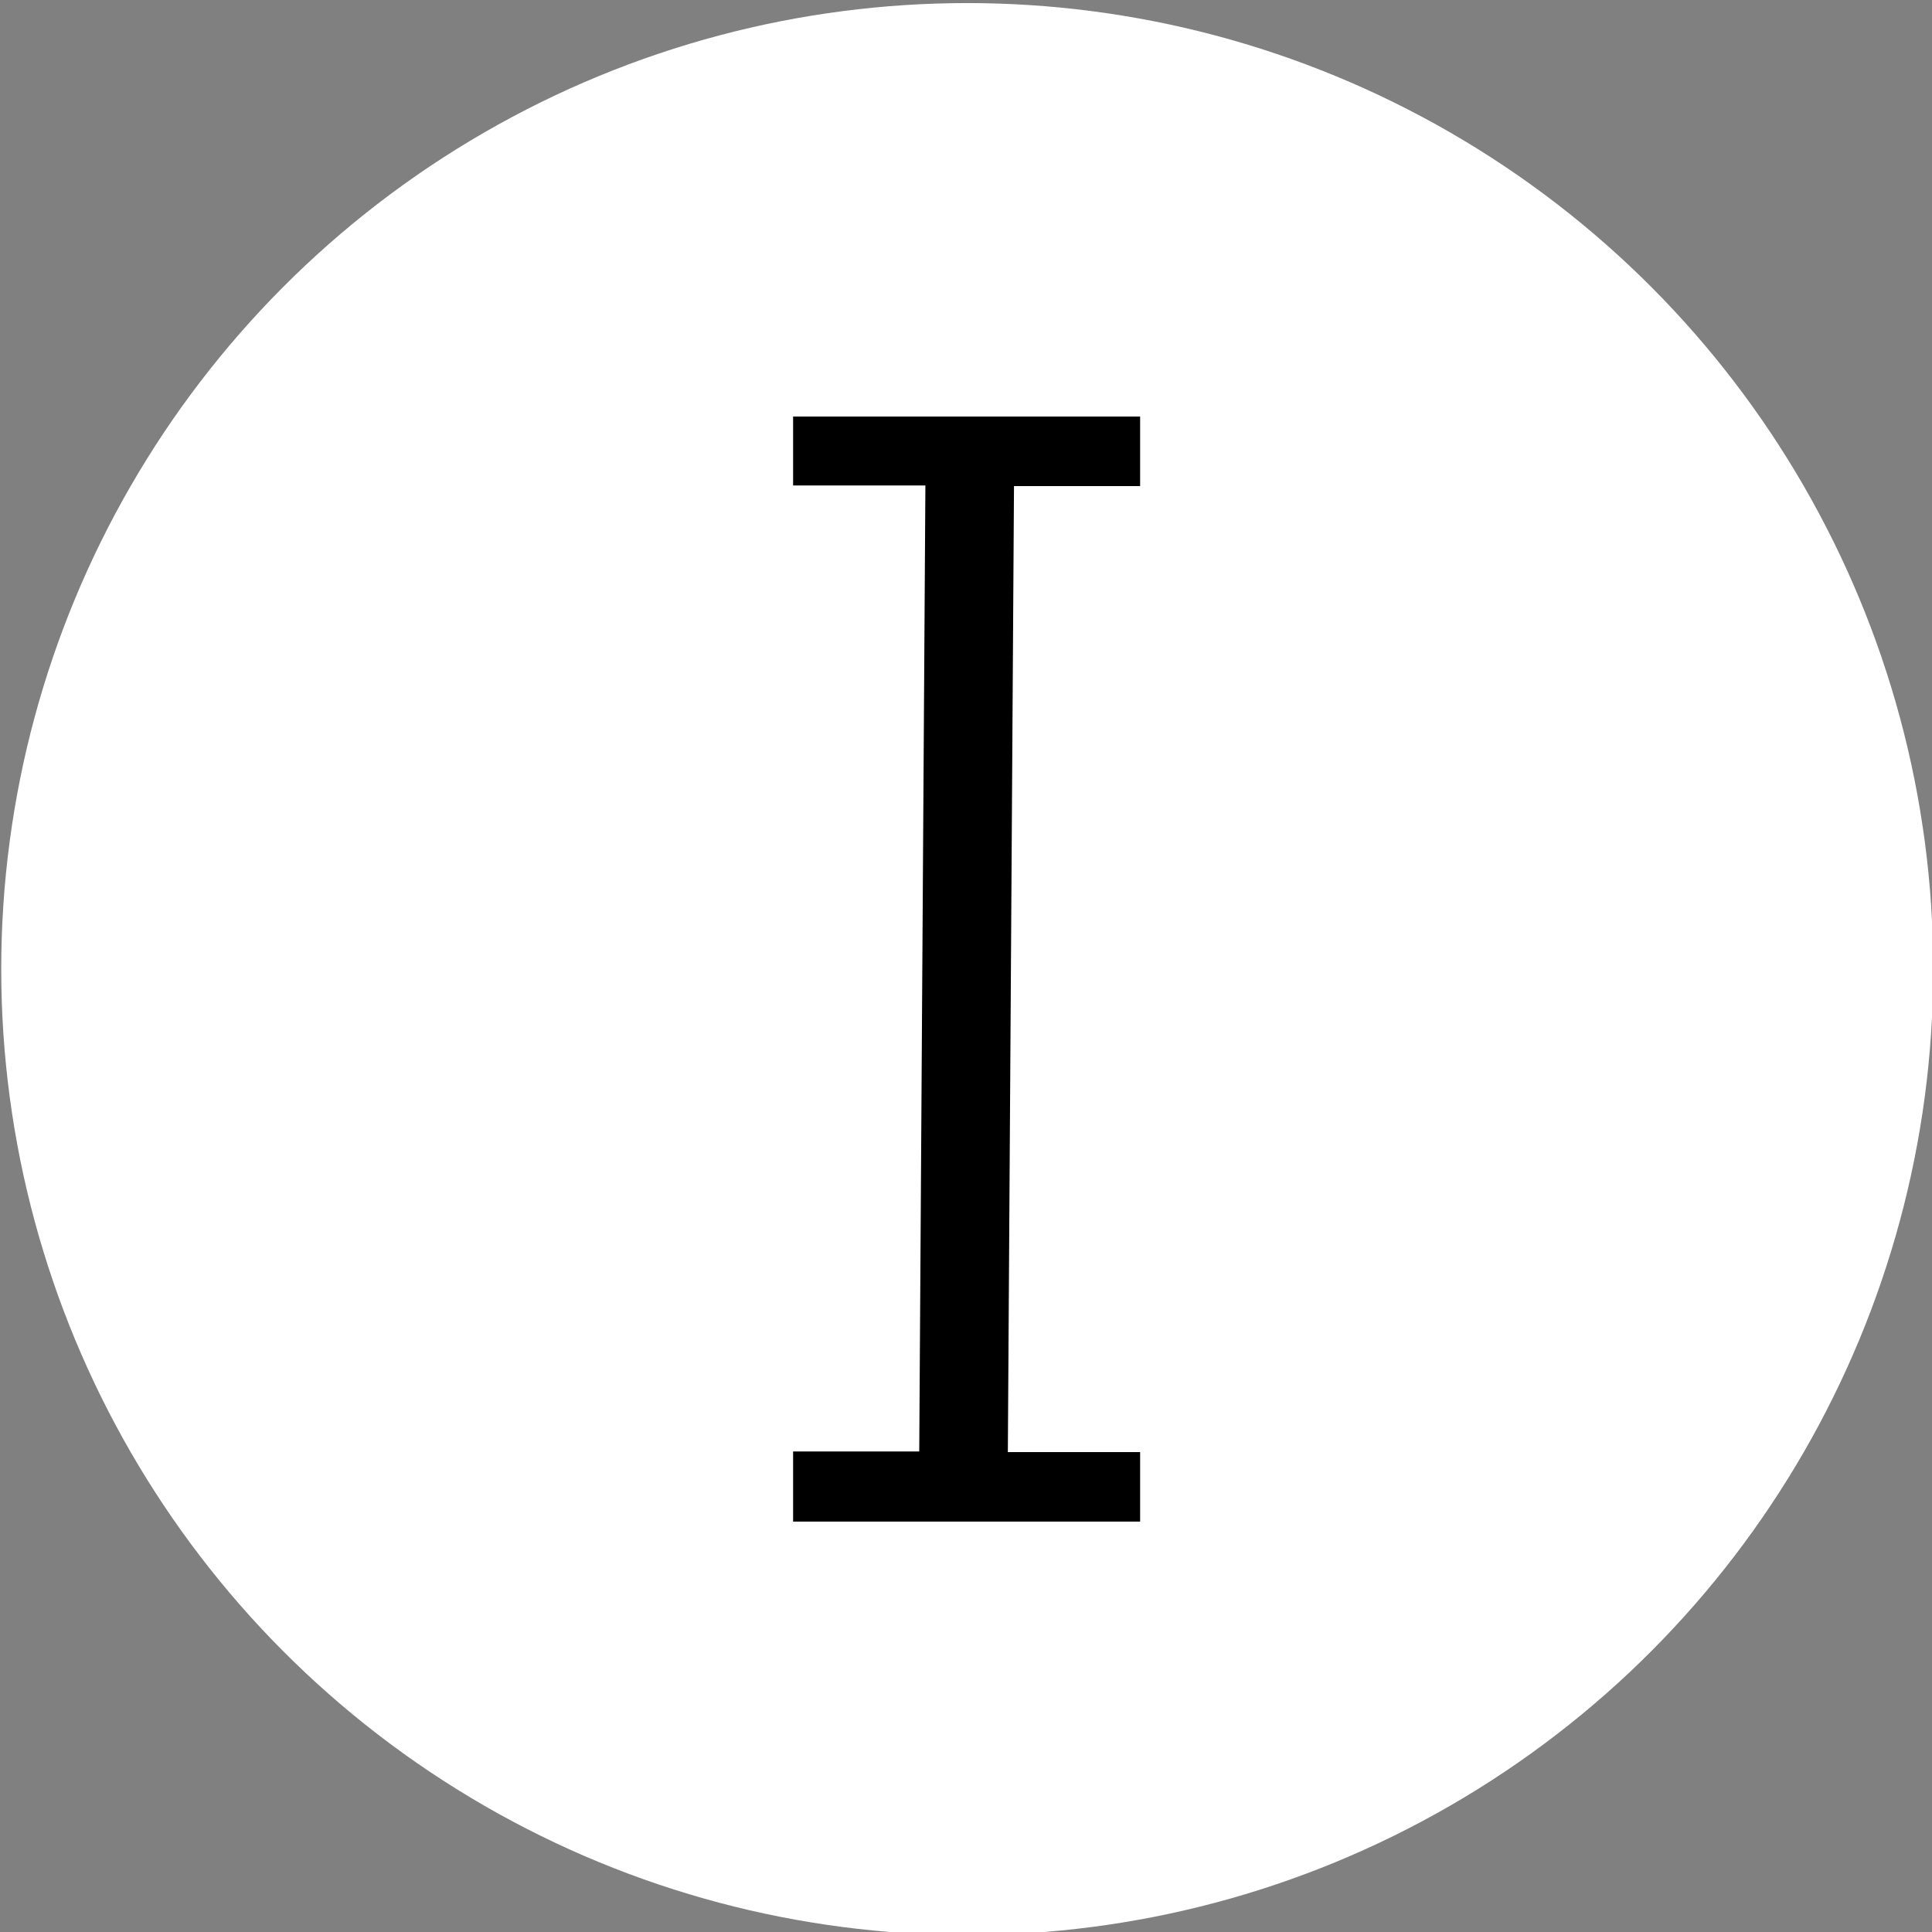 <?xml version="1.0" encoding="utf-8"?>
<!-- Generator: Adobe Illustrator 22.1.0, SVG Export Plug-In . SVG Version: 6.00 Build 0)  -->
<svg version="1.1" id="Layer_1" xmlns="http://www.w3.org/2000/svg" xmlns:xlink="http://www.w3.org/1999/xlink" x="0px" y="0px"
	 viewBox="0 0 314 314" style="enable-background:new 0 0 314 314;" xml:space="preserve">
<rect x="0" y="0" width="314" height="314" fill="#808080" stroke="none"/>
<style type="text/css">
	.st0{fill:#FFFFFF;}
</style>
<circle class="st0" cx="157.2" cy="157.5" r="157"/>
<g>
	<path d="M128.9,247.2v-11.3h20.5l1-157h-21.5V67.7h56.4V79h-20.5l-1,157h21.5v11.3H128.9z"/>
</g>
</svg>

